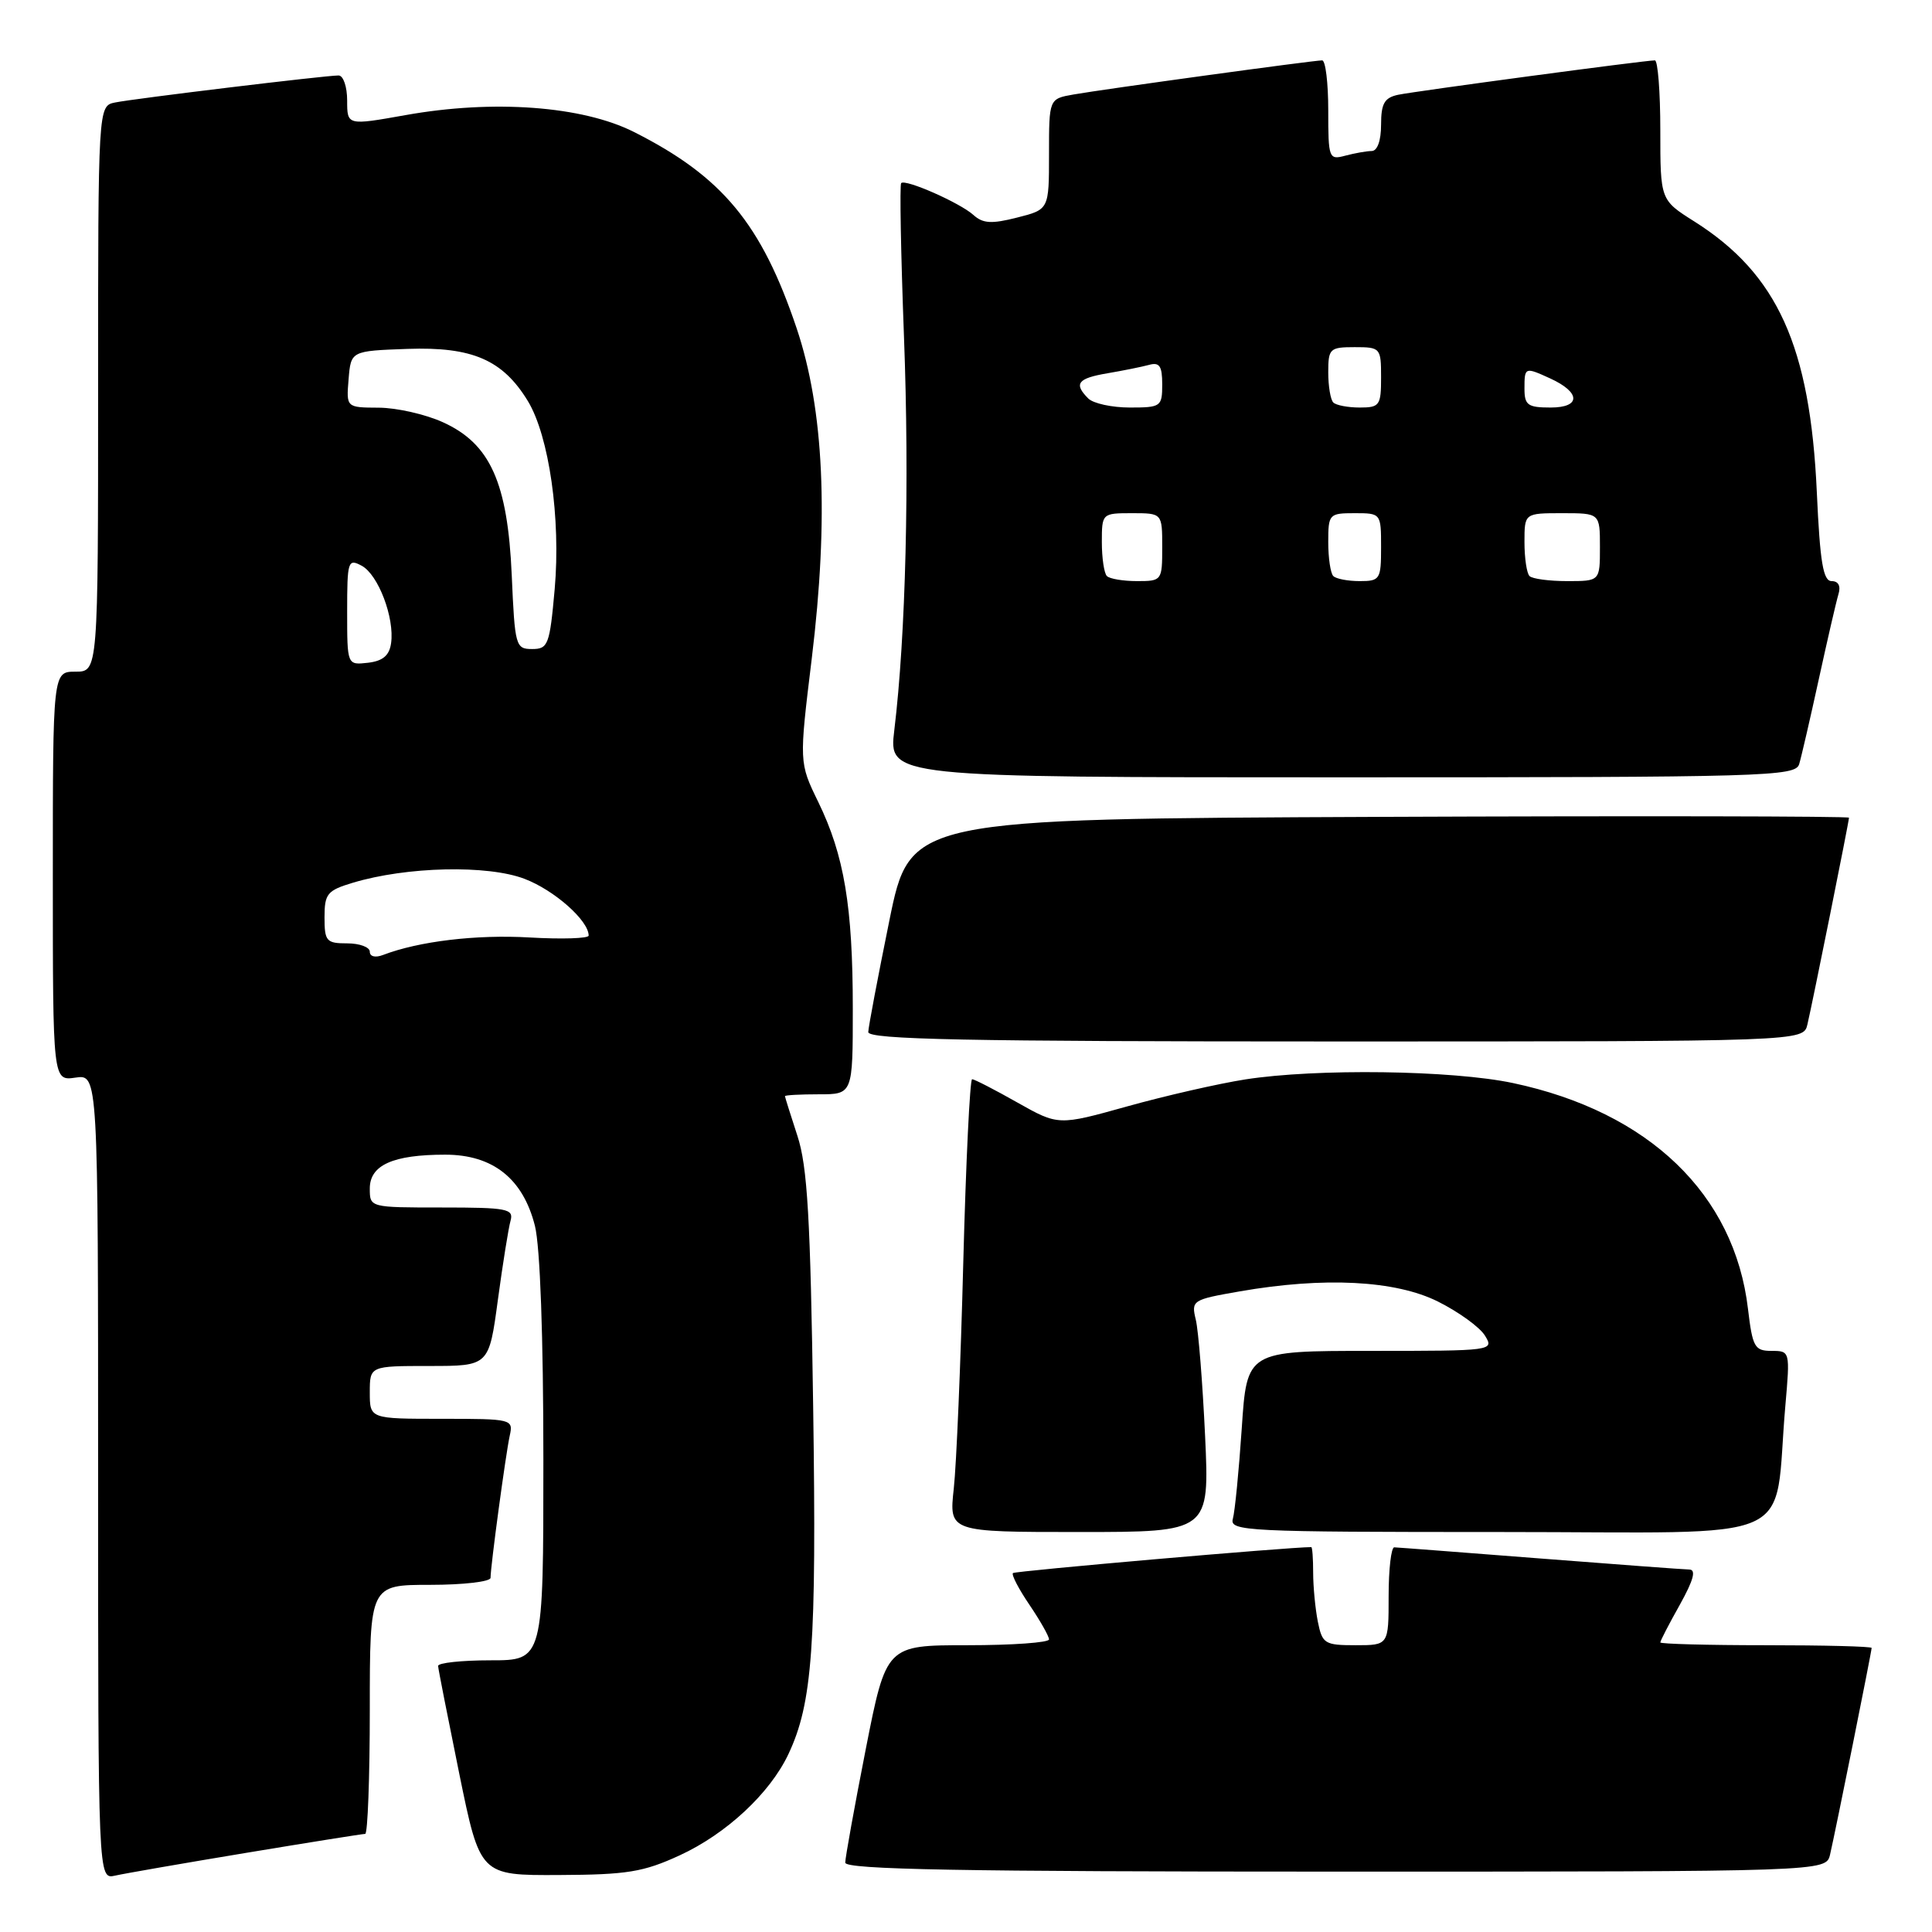 <?xml version="1.0" encoding="UTF-8" standalone="no"?>
<!DOCTYPE svg PUBLIC "-//W3C//DTD SVG 1.1//EN" "http://www.w3.org/Graphics/SVG/1.1/DTD/svg11.dtd" >
<svg xmlns="http://www.w3.org/2000/svg" xmlns:xlink="http://www.w3.org/1999/xlink" version="1.1" viewBox="0 0 256 256">
 <g >
 <path fill="currentColor"
d=" M 32.64 245.51 C 40.96 244.13 48.05 243.00 48.39 243.00 C 48.72 243.00 49.00 235.57 49.00 226.50 C 49.00 210.00 49.00 210.00 57.00 210.00 C 61.40 210.00 65.00 209.58 65.00 209.07 C 65.00 207.54 67.01 192.67 67.54 190.25 C 68.03 188.04 67.87 188.00 58.52 188.00 C 49.00 188.00 49.00 188.00 49.00 184.50 C 49.00 181.00 49.00 181.00 56.90 181.00 C 64.79 181.00 64.79 181.00 65.97 172.25 C 66.62 167.44 67.38 162.71 67.65 161.75 C 68.09 160.17 67.20 160.00 58.57 160.00 C 49.00 160.00 49.00 160.00 49.00 157.48 C 49.00 154.38 52.07 153.00 58.99 153.00 C 65.31 153.00 69.30 156.17 70.88 162.43 C 71.57 165.17 72.00 177.12 72.00 193.44 C 72.00 220.00 72.00 220.00 65.00 220.00 C 61.15 220.00 58.02 220.34 58.05 220.75 C 58.07 221.16 59.34 227.57 60.85 235.00 C 63.61 248.50 63.61 248.50 74.05 248.45 C 83.09 248.41 85.25 248.06 90.07 245.84 C 96.23 243.00 101.99 237.65 104.45 232.47 C 107.66 225.69 108.21 218.12 107.75 186.50 C 107.39 161.37 106.99 154.55 105.66 150.50 C 104.76 147.75 104.02 145.39 104.01 145.25 C 104.00 145.11 106.03 145.00 108.50 145.00 C 113.00 145.00 113.00 145.00 113.00 133.64 C 113.00 120.12 111.86 113.33 108.43 106.28 C 105.88 101.05 105.88 101.05 107.56 87.28 C 109.84 68.57 109.18 54.26 105.56 43.50 C 100.89 29.64 95.72 23.40 84.01 17.49 C 77.17 14.04 65.38 13.17 53.75 15.25 C 46.00 16.63 46.00 16.63 46.00 13.32 C 46.00 11.49 45.49 10.00 44.86 10.00 C 43.11 10.00 17.80 13.06 15.25 13.58 C 13.00 14.04 13.00 14.04 13.00 51.52 C 13.00 89.00 13.00 89.00 10.00 89.00 C 7.00 89.00 7.00 89.00 7.00 116.11 C 7.00 143.23 7.00 143.23 10.00 142.79 C 13.00 142.35 13.00 142.35 13.00 195.69 C 13.00 249.04 13.00 249.04 15.25 248.53 C 16.49 248.25 24.31 246.89 32.64 245.51 Z  M 242.49 245.75 C 243.16 242.91 248.00 218.85 248.00 218.36 C 248.00 218.16 241.70 218.00 234.00 218.00 C 226.30 218.00 220.00 217.83 220.00 217.63 C 220.00 217.42 221.16 215.17 222.59 212.63 C 224.40 209.37 224.78 207.99 223.84 207.97 C 223.10 207.96 214.18 207.29 204.00 206.50 C 193.82 205.71 185.16 205.04 184.75 205.03 C 184.34 205.01 184.00 207.93 184.00 211.50 C 184.00 218.00 184.00 218.00 179.62 218.00 C 175.52 218.00 175.21 217.80 174.62 214.88 C 174.28 213.16 174.00 210.23 174.00 208.38 C 174.00 206.52 173.89 205.00 173.75 205.00 C 170.76 205.00 134.51 208.16 134.22 208.44 C 134.00 208.66 134.99 210.56 136.41 212.65 C 137.83 214.75 139.00 216.81 139.00 217.23 C 139.00 217.65 134.15 218.00 128.21 218.00 C 117.43 218.00 117.43 218.00 114.71 231.81 C 113.22 239.40 112.00 246.15 112.00 246.81 C 112.00 247.72 127.34 248.00 176.98 248.00 C 241.96 248.00 241.96 248.00 242.49 245.75 Z  M 159.68 190.25 C 159.35 183.24 158.80 176.32 158.45 174.87 C 157.83 172.31 157.99 172.21 164.24 171.12 C 175.46 169.16 184.91 169.65 190.55 172.47 C 193.27 173.83 196.07 175.85 196.76 176.97 C 198.00 178.98 197.84 179.00 181.62 179.00 C 165.22 179.00 165.22 179.00 164.54 189.25 C 164.16 194.89 163.63 200.29 163.36 201.25 C 162.90 202.89 165.06 203.00 198.84 203.00 C 239.38 203.00 234.93 204.98 236.57 186.25 C 237.20 179.04 237.19 179.00 234.74 179.00 C 232.50 179.00 232.22 178.50 231.62 173.46 C 229.84 158.24 218.49 147.33 200.48 143.51 C 192.40 141.80 174.42 141.56 165.00 143.03 C 161.43 143.59 154.39 145.20 149.37 146.60 C 140.24 149.15 140.24 149.15 134.79 146.08 C 131.79 144.38 129.10 143.00 128.81 143.00 C 128.52 143.00 127.99 153.91 127.64 167.25 C 127.30 180.59 126.73 194.09 126.38 197.25 C 125.75 203.00 125.75 203.00 143.01 203.00 C 160.27 203.00 160.27 203.00 159.68 190.25 Z  M 239.49 135.75 C 240.17 132.88 245.00 108.85 245.00 108.35 C 245.00 108.15 217.01 108.10 182.79 108.24 C 120.59 108.50 120.59 108.50 117.84 122.00 C 116.33 129.43 115.07 136.06 115.05 136.75 C 115.01 137.74 128.04 138.00 176.98 138.00 C 238.96 138.00 238.96 138.00 239.49 135.75 Z  M 238.40 101.25 C 238.69 100.29 239.86 95.22 241.00 90.00 C 242.14 84.78 243.31 79.71 243.60 78.75 C 243.94 77.65 243.60 77.00 242.70 77.00 C 241.58 77.00 241.16 74.52 240.74 65.25 C 239.86 45.88 235.53 36.31 224.50 29.34 C 220.00 26.50 220.00 26.50 220.00 17.25 C 220.00 12.16 219.67 8.00 219.28 8.00 C 217.95 8.00 187.54 12.08 185.25 12.56 C 183.44 12.95 183.00 13.72 183.00 16.52 C 183.00 18.63 182.51 20.01 181.75 20.01 C 181.06 20.02 179.49 20.30 178.25 20.63 C 176.08 21.21 176.00 20.99 176.00 14.62 C 176.00 10.98 175.64 8.00 175.19 8.00 C 174.06 8.00 146.21 11.82 142.25 12.52 C 139.00 13.09 139.00 13.09 139.00 20.42 C 139.00 27.76 139.00 27.76 134.77 28.83 C 131.40 29.69 130.24 29.62 128.99 28.49 C 127.21 26.88 119.98 23.69 119.41 24.26 C 119.20 24.47 119.37 33.60 119.78 44.57 C 120.52 64.02 120.02 84.17 118.50 96.75 C 117.74 103.00 117.74 103.00 177.80 103.00 C 234.14 103.00 237.90 102.89 238.40 101.25 Z  M 49.00 126.11 C 49.00 125.50 47.65 125.00 46.00 125.00 C 43.25 125.00 43.00 124.72 43.00 121.55 C 43.00 118.42 43.36 117.99 46.75 116.97 C 53.88 114.82 64.61 114.58 69.50 116.45 C 73.45 117.95 78.00 121.98 78.00 123.97 C 78.00 124.35 74.48 124.47 70.17 124.22 C 63.11 123.81 55.50 124.72 50.75 126.54 C 49.73 126.93 49.00 126.75 49.00 126.11 Z  M 46.00 81.03 C 46.00 74.34 46.11 73.99 47.92 74.96 C 50.12 76.13 52.30 81.88 51.82 85.23 C 51.59 86.86 50.73 87.59 48.75 87.82 C 46.00 88.13 46.00 88.13 46.00 81.03 Z  M 67.81 76.25 C 67.27 63.93 64.96 58.79 58.69 55.95 C 56.39 54.90 52.56 54.03 50.19 54.02 C 45.88 54.00 45.88 54.00 46.19 50.25 C 46.50 46.50 46.50 46.50 54.00 46.23 C 62.58 45.93 66.62 47.68 69.95 53.15 C 72.76 57.79 74.32 68.71 73.50 78.05 C 72.84 85.45 72.63 86.00 70.51 86.00 C 68.32 86.00 68.22 85.61 67.81 76.25 Z  M 146.67 76.33 C 146.30 75.97 146.00 73.94 146.00 71.83 C 146.00 68.03 146.03 68.00 150.00 68.00 C 154.00 68.00 154.00 68.00 154.00 72.50 C 154.00 76.93 153.95 77.00 150.67 77.00 C 148.83 77.00 147.03 76.70 146.67 76.33 Z  M 176.67 76.33 C 176.30 75.97 176.00 73.94 176.00 71.83 C 176.00 68.12 176.11 68.00 179.50 68.00 C 182.98 68.00 183.00 68.02 183.00 72.50 C 183.00 76.77 182.86 77.00 180.17 77.00 C 178.61 77.00 177.03 76.70 176.67 76.33 Z  M 202.67 76.33 C 202.30 75.97 202.00 73.94 202.00 71.83 C 202.00 68.00 202.00 68.00 207.00 68.00 C 212.00 68.00 212.00 68.00 212.00 72.50 C 212.00 77.00 212.00 77.00 207.67 77.00 C 205.28 77.00 203.03 76.70 202.67 76.33 Z  M 144.20 52.80 C 142.24 50.84 142.79 50.13 146.75 49.46 C 148.81 49.11 151.29 48.61 152.25 48.35 C 153.64 47.96 154.00 48.50 154.00 50.93 C 154.00 53.88 153.83 54.00 149.70 54.00 C 147.34 54.00 144.86 53.46 144.20 52.80 Z  M 176.67 53.33 C 176.30 52.97 176.00 51.17 176.00 49.33 C 176.00 46.19 176.20 46.00 179.50 46.00 C 182.92 46.00 183.00 46.10 183.00 50.00 C 183.00 53.73 182.81 54.00 180.17 54.00 C 178.61 54.00 177.03 53.70 176.67 53.33 Z  M 202.00 51.50 C 202.00 48.63 202.05 48.61 205.40 50.14 C 209.46 51.99 209.50 54.00 205.47 54.00 C 202.44 54.00 202.00 53.69 202.00 51.50 Z "/>
</g>
</svg>